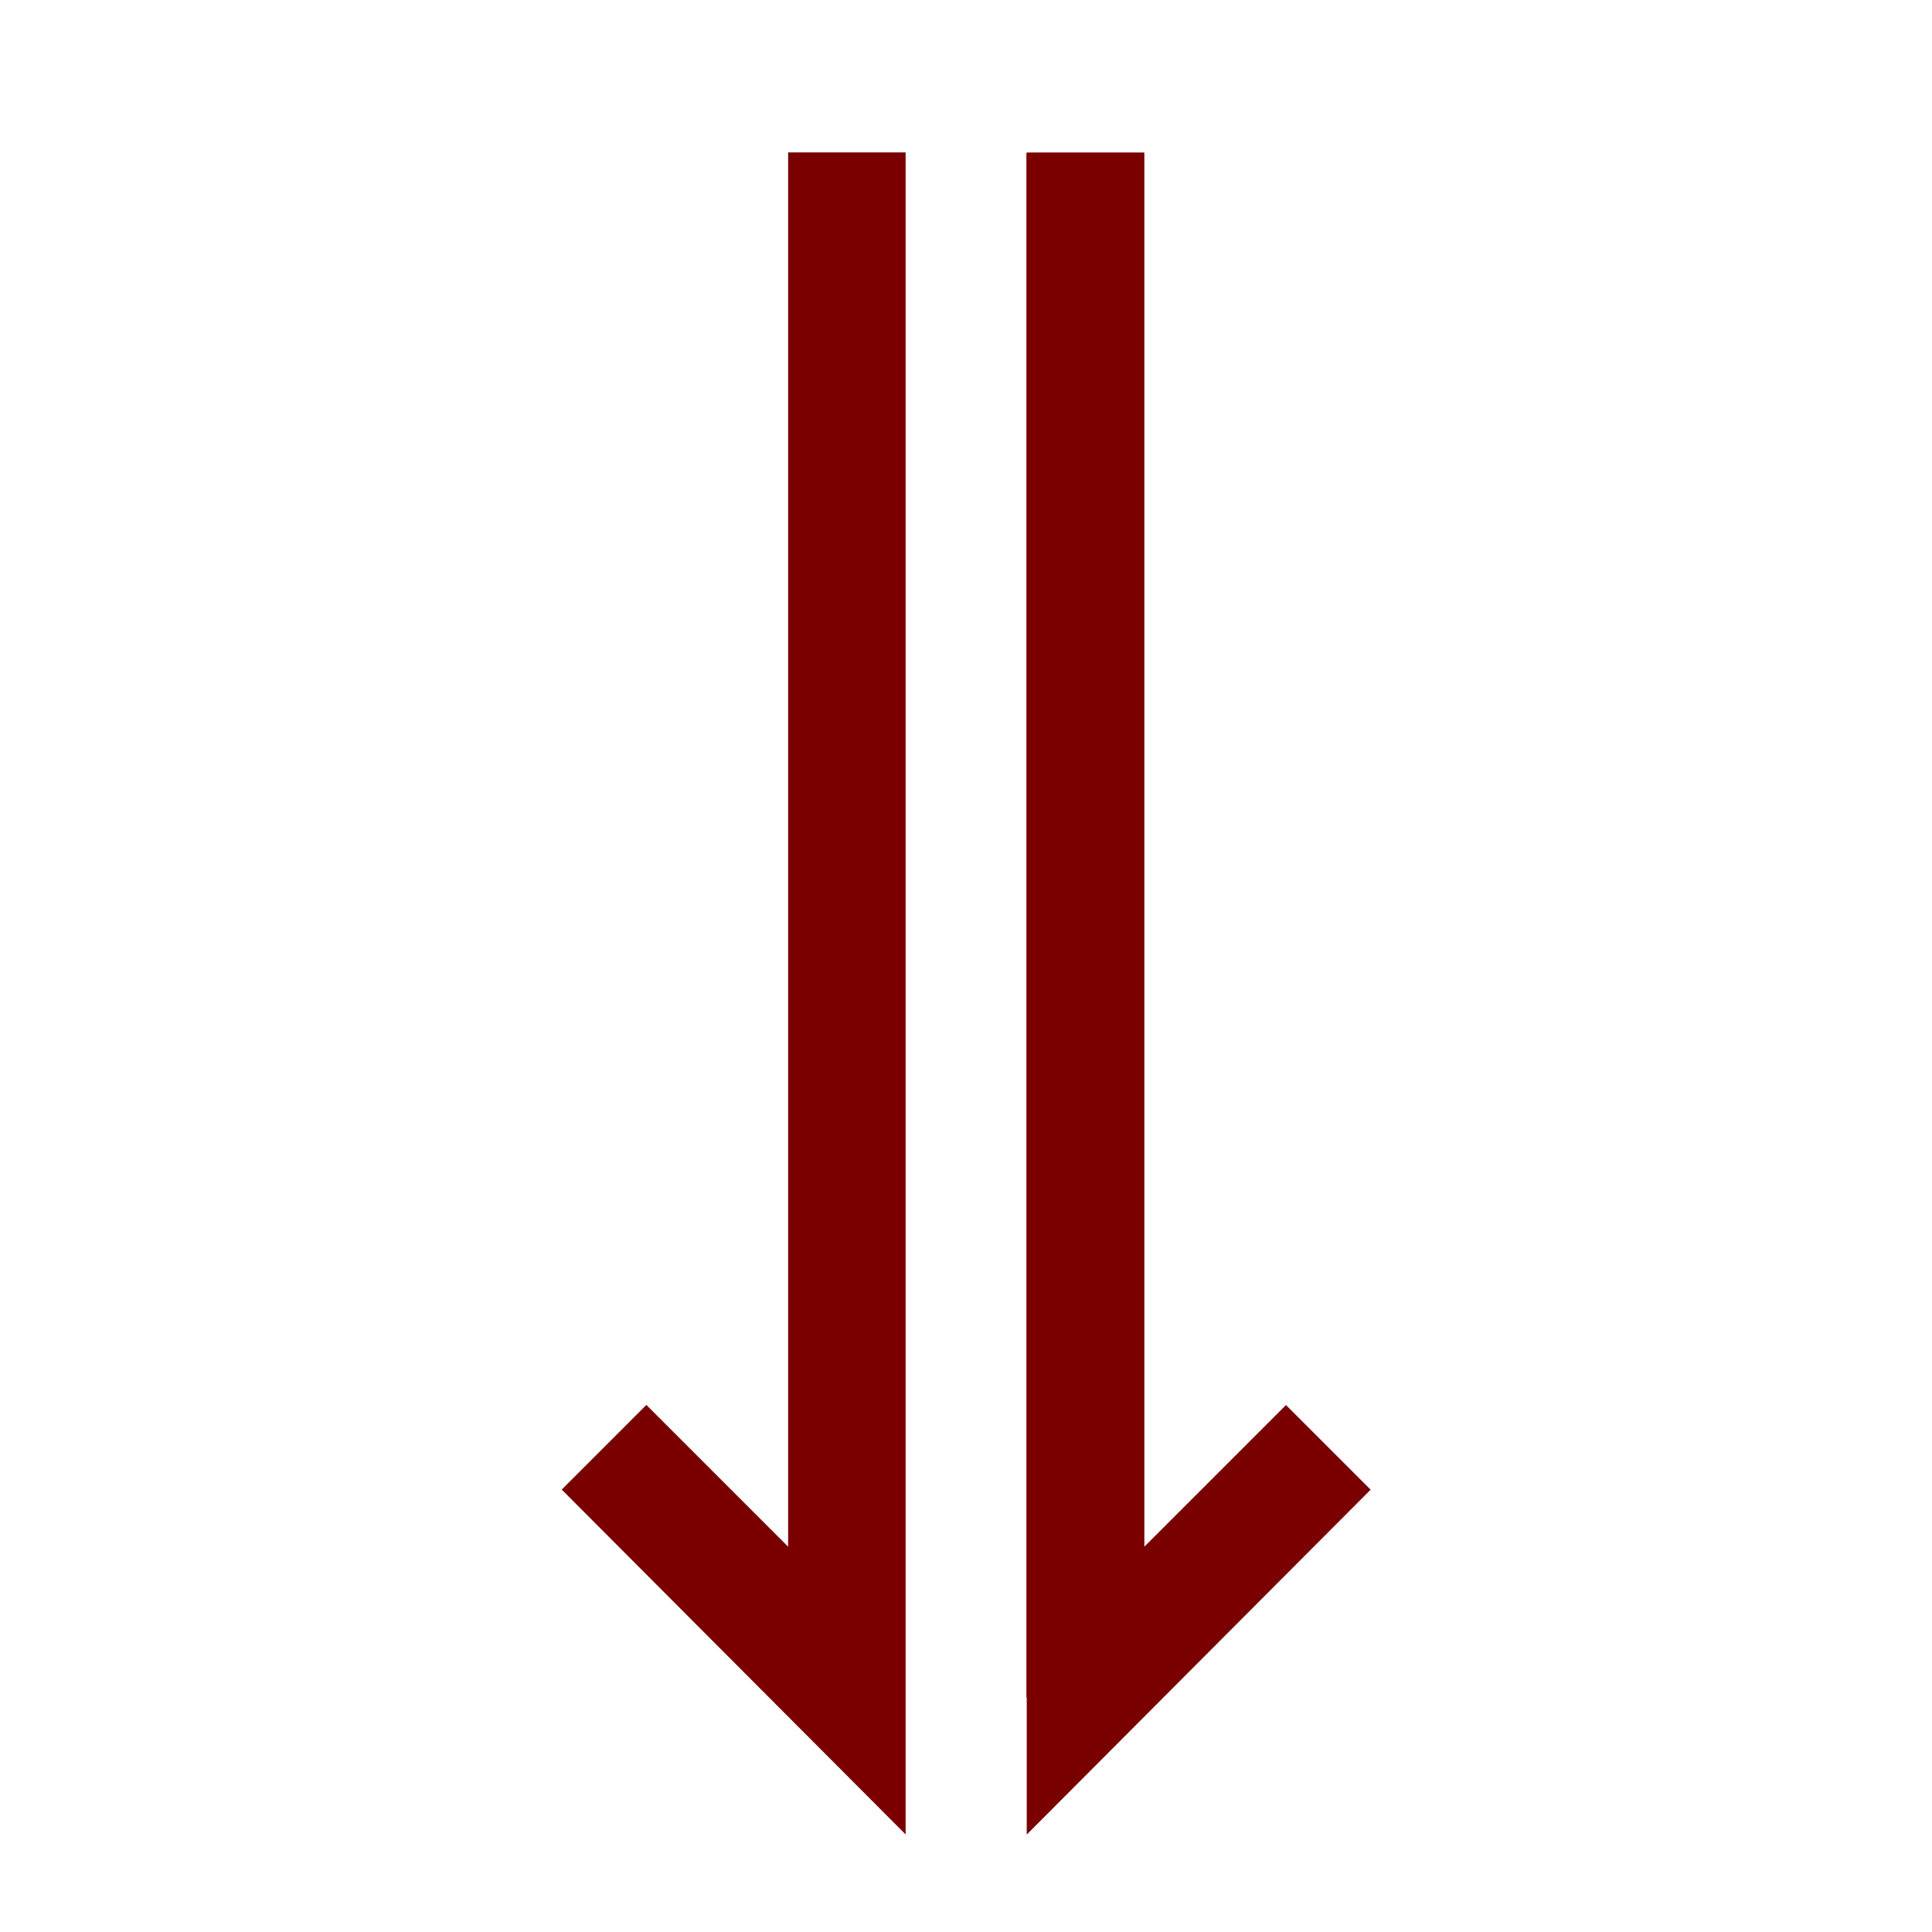 <svg id="SVGRoot" width="16px" height="16px" version="1.1" viewBox="0 0 16 16" xmlns="http://www.w3.org/2000/svg">
 <defs>
  <marker id="Arrow1" overflow="visible" markerHeight="6.707" markerWidth="4.061" orient="auto-start-reverse" preserveAspectRatio="xMidYMid" viewBox="0 0 4.061 6.707">
   <path transform="rotate(180 .125 0)" d="m3-3-3 3 3 3" fill="none" stroke="context-stroke"/>
  </marker>
 </defs>
 <g display="none" fill="none">
  <path d="m8 1.266v13.469" marker-end="url(#Arrow1)" stroke-opacity="0"/>
  <g>
   <path d="m8.988 1.266v12.79" stroke="#7a0000" stroke-width=".974px"/>
   <path d="m7.016 1.266v12.79" stroke="#7a0000" stroke-width=".974px"/>
   <path d="m8.003 13.269v2.729" stroke="#000" stroke-width="1px"/>
  </g>
 </g>
 <path d="m4.652 12.336 0.701-0.701 1.174 1.174v-11.547h0.973v13.93z" fill="#7a0000" stroke-width="0"/>
 <path d="m8.988 1.267v12.79" fill="none" stroke="#7a0000" stroke-width=".974px"/>
 <path d="m11.351 12.337-0.701-0.701-1.174 1.174v-11.547h-0.973v13.93z" fill="#7a0000" stroke-width="0"/>
</svg>
